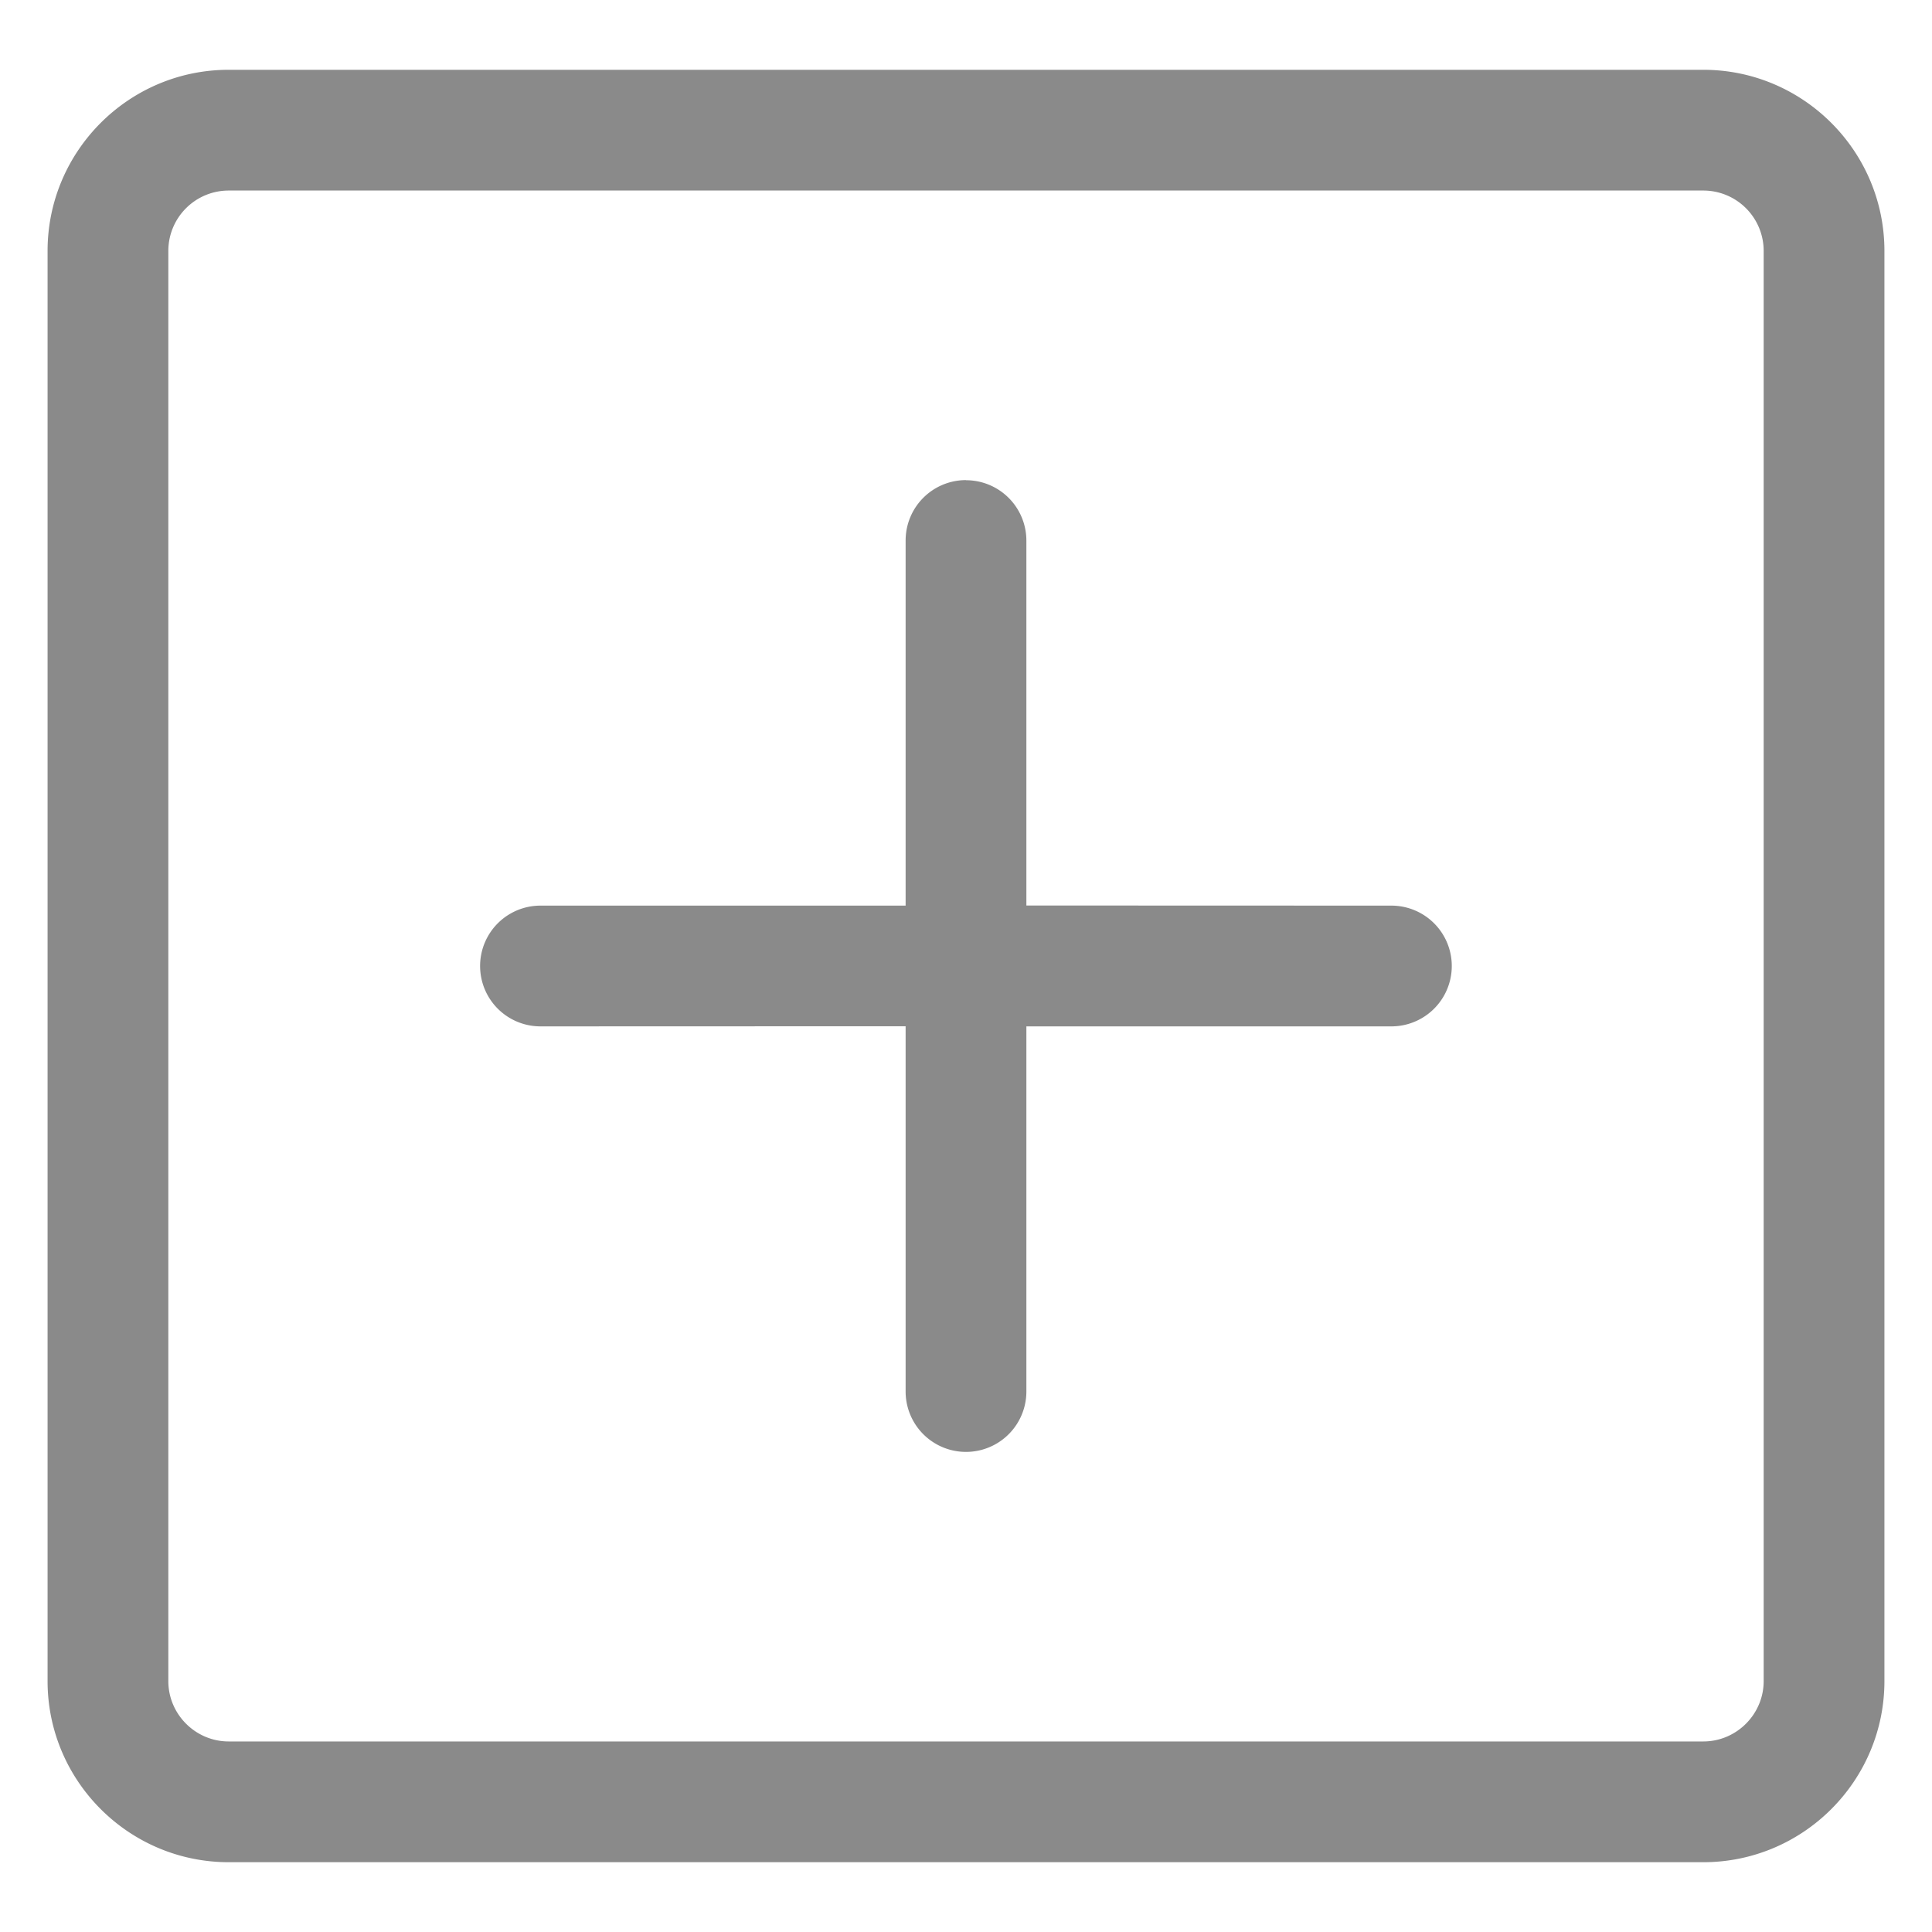 <?xml version="1.0" standalone="no"?><!DOCTYPE svg PUBLIC "-//W3C//DTD SVG 1.1//EN" "http://www.w3.org/Graphics/SVG/1.1/DTD/svg11.dtd"><svg t="1761560894367" class="icon" viewBox="0 0 1024 1024" version="1.1" xmlns="http://www.w3.org/2000/svg" p-id="34992" xmlns:xlink="http://www.w3.org/1999/xlink" width="48" height="48"><path d="M902.784 36.992c52.928 0 96 43.072 96 96v758.016c0 52.928-43.072 96-96 96H121.216c-52.928 0-96-43.072-96-96V132.992c0-52.928 43.072-96 96-96h781.568z m0 64H121.216a32 32 0 0 0-32 32v758.016c0 17.6 14.4 32 32 32h781.568c17.6 0 32-14.4 32-32V132.992a32 32 0 0 0-32-32zM512 254.528a32 32 0 0 1 32 32v193.408l193.472 0.064a32 32 0 0 1 0 64H544v193.536a32 32 0 0 1-64 0V543.936L286.464 544a32 32 0 0 1 0-64H480V286.464a32 32 0 0 1 32-32z" p-id="34993" fill="#8a8a8a"></path></svg>
